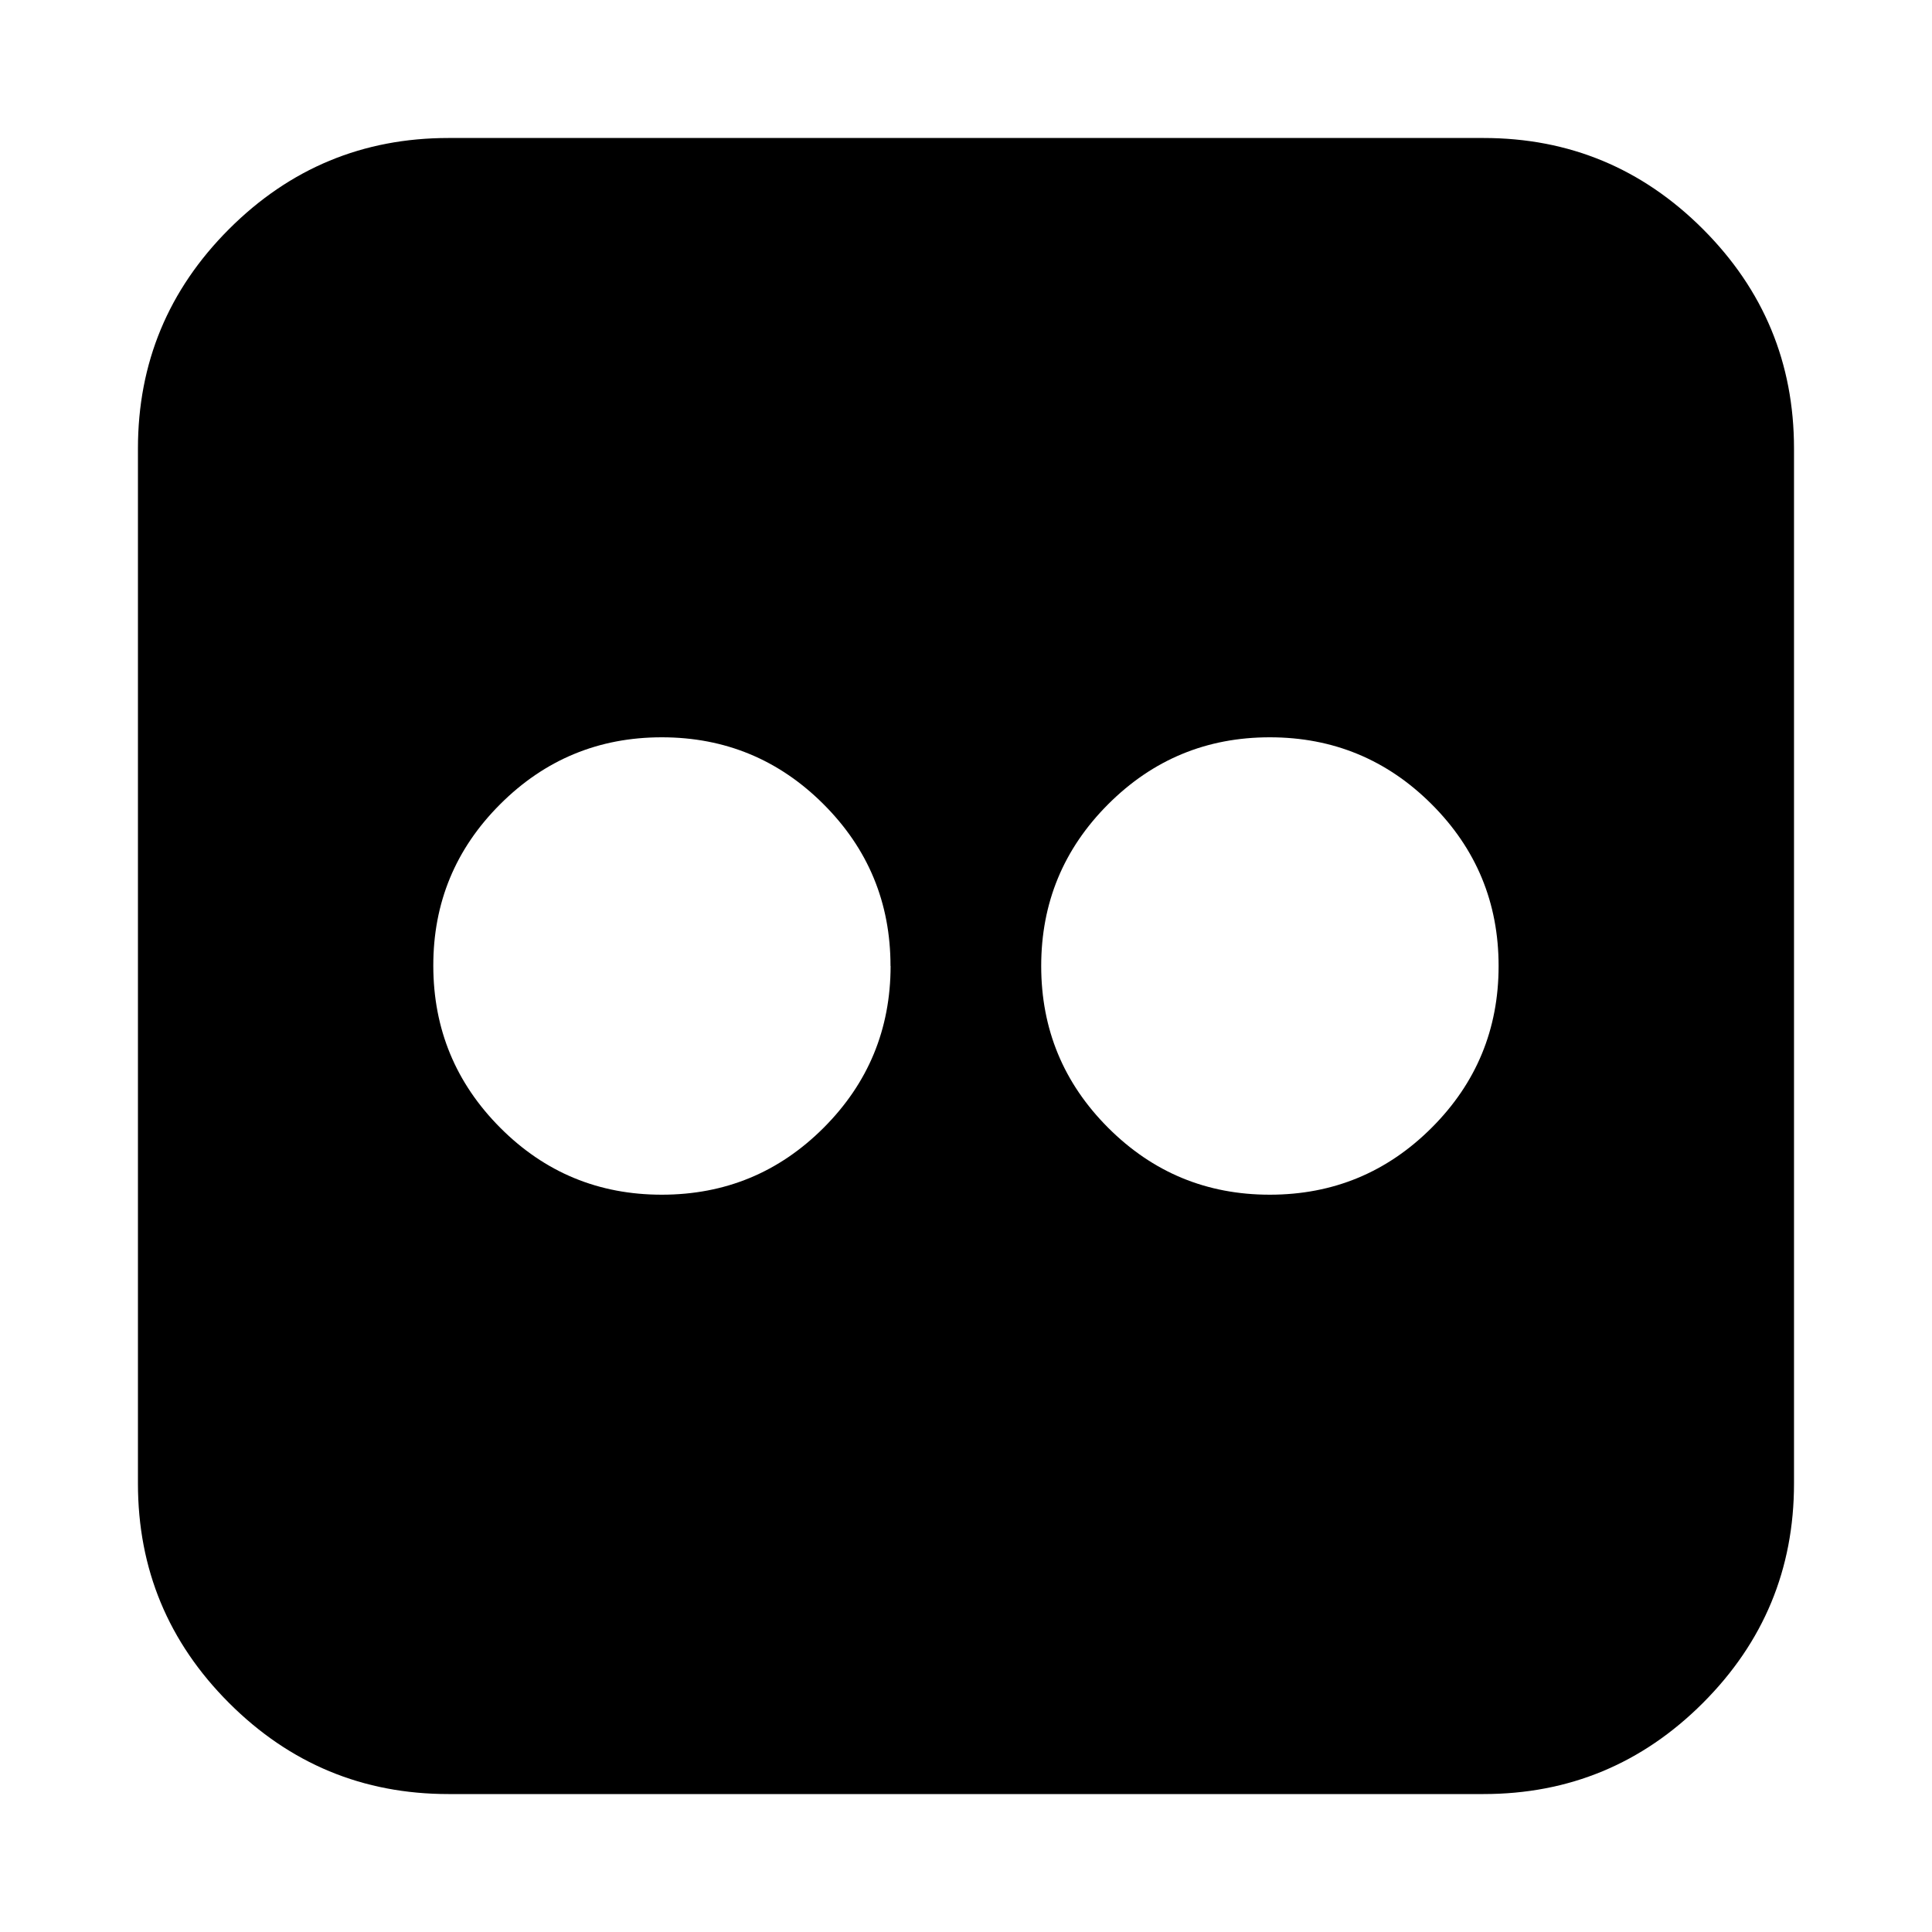 <?xml version="1.0"?><svg xmlns="http://www.w3.org/2000/svg" width="40" height="40" viewBox="0 0 40 40"><path d="m30.714 2.857q2.657 0 4.543 1.886t1.886 4.543v21.429q0 2.657-1.886 4.543t-4.543 1.886h-21.429q-2.657 0-4.543-1.886t-1.886-4.543v-21.429q0-2.657 1.886-4.543t4.543-1.886h21.429z m-12.277 17.143q0-1.964-1.386-3.349t-3.347-1.386-3.349 1.386-1.384 3.349 1.386 3.349 3.347 1.386 3.349-1.386 1.386-3.349z m12.59 0q0-1.964-1.386-3.349t-3.349-1.386-3.349 1.386-1.386 3.349 1.386 3.349 3.349 1.386 3.349-1.386 1.386-3.349z"></path></svg>